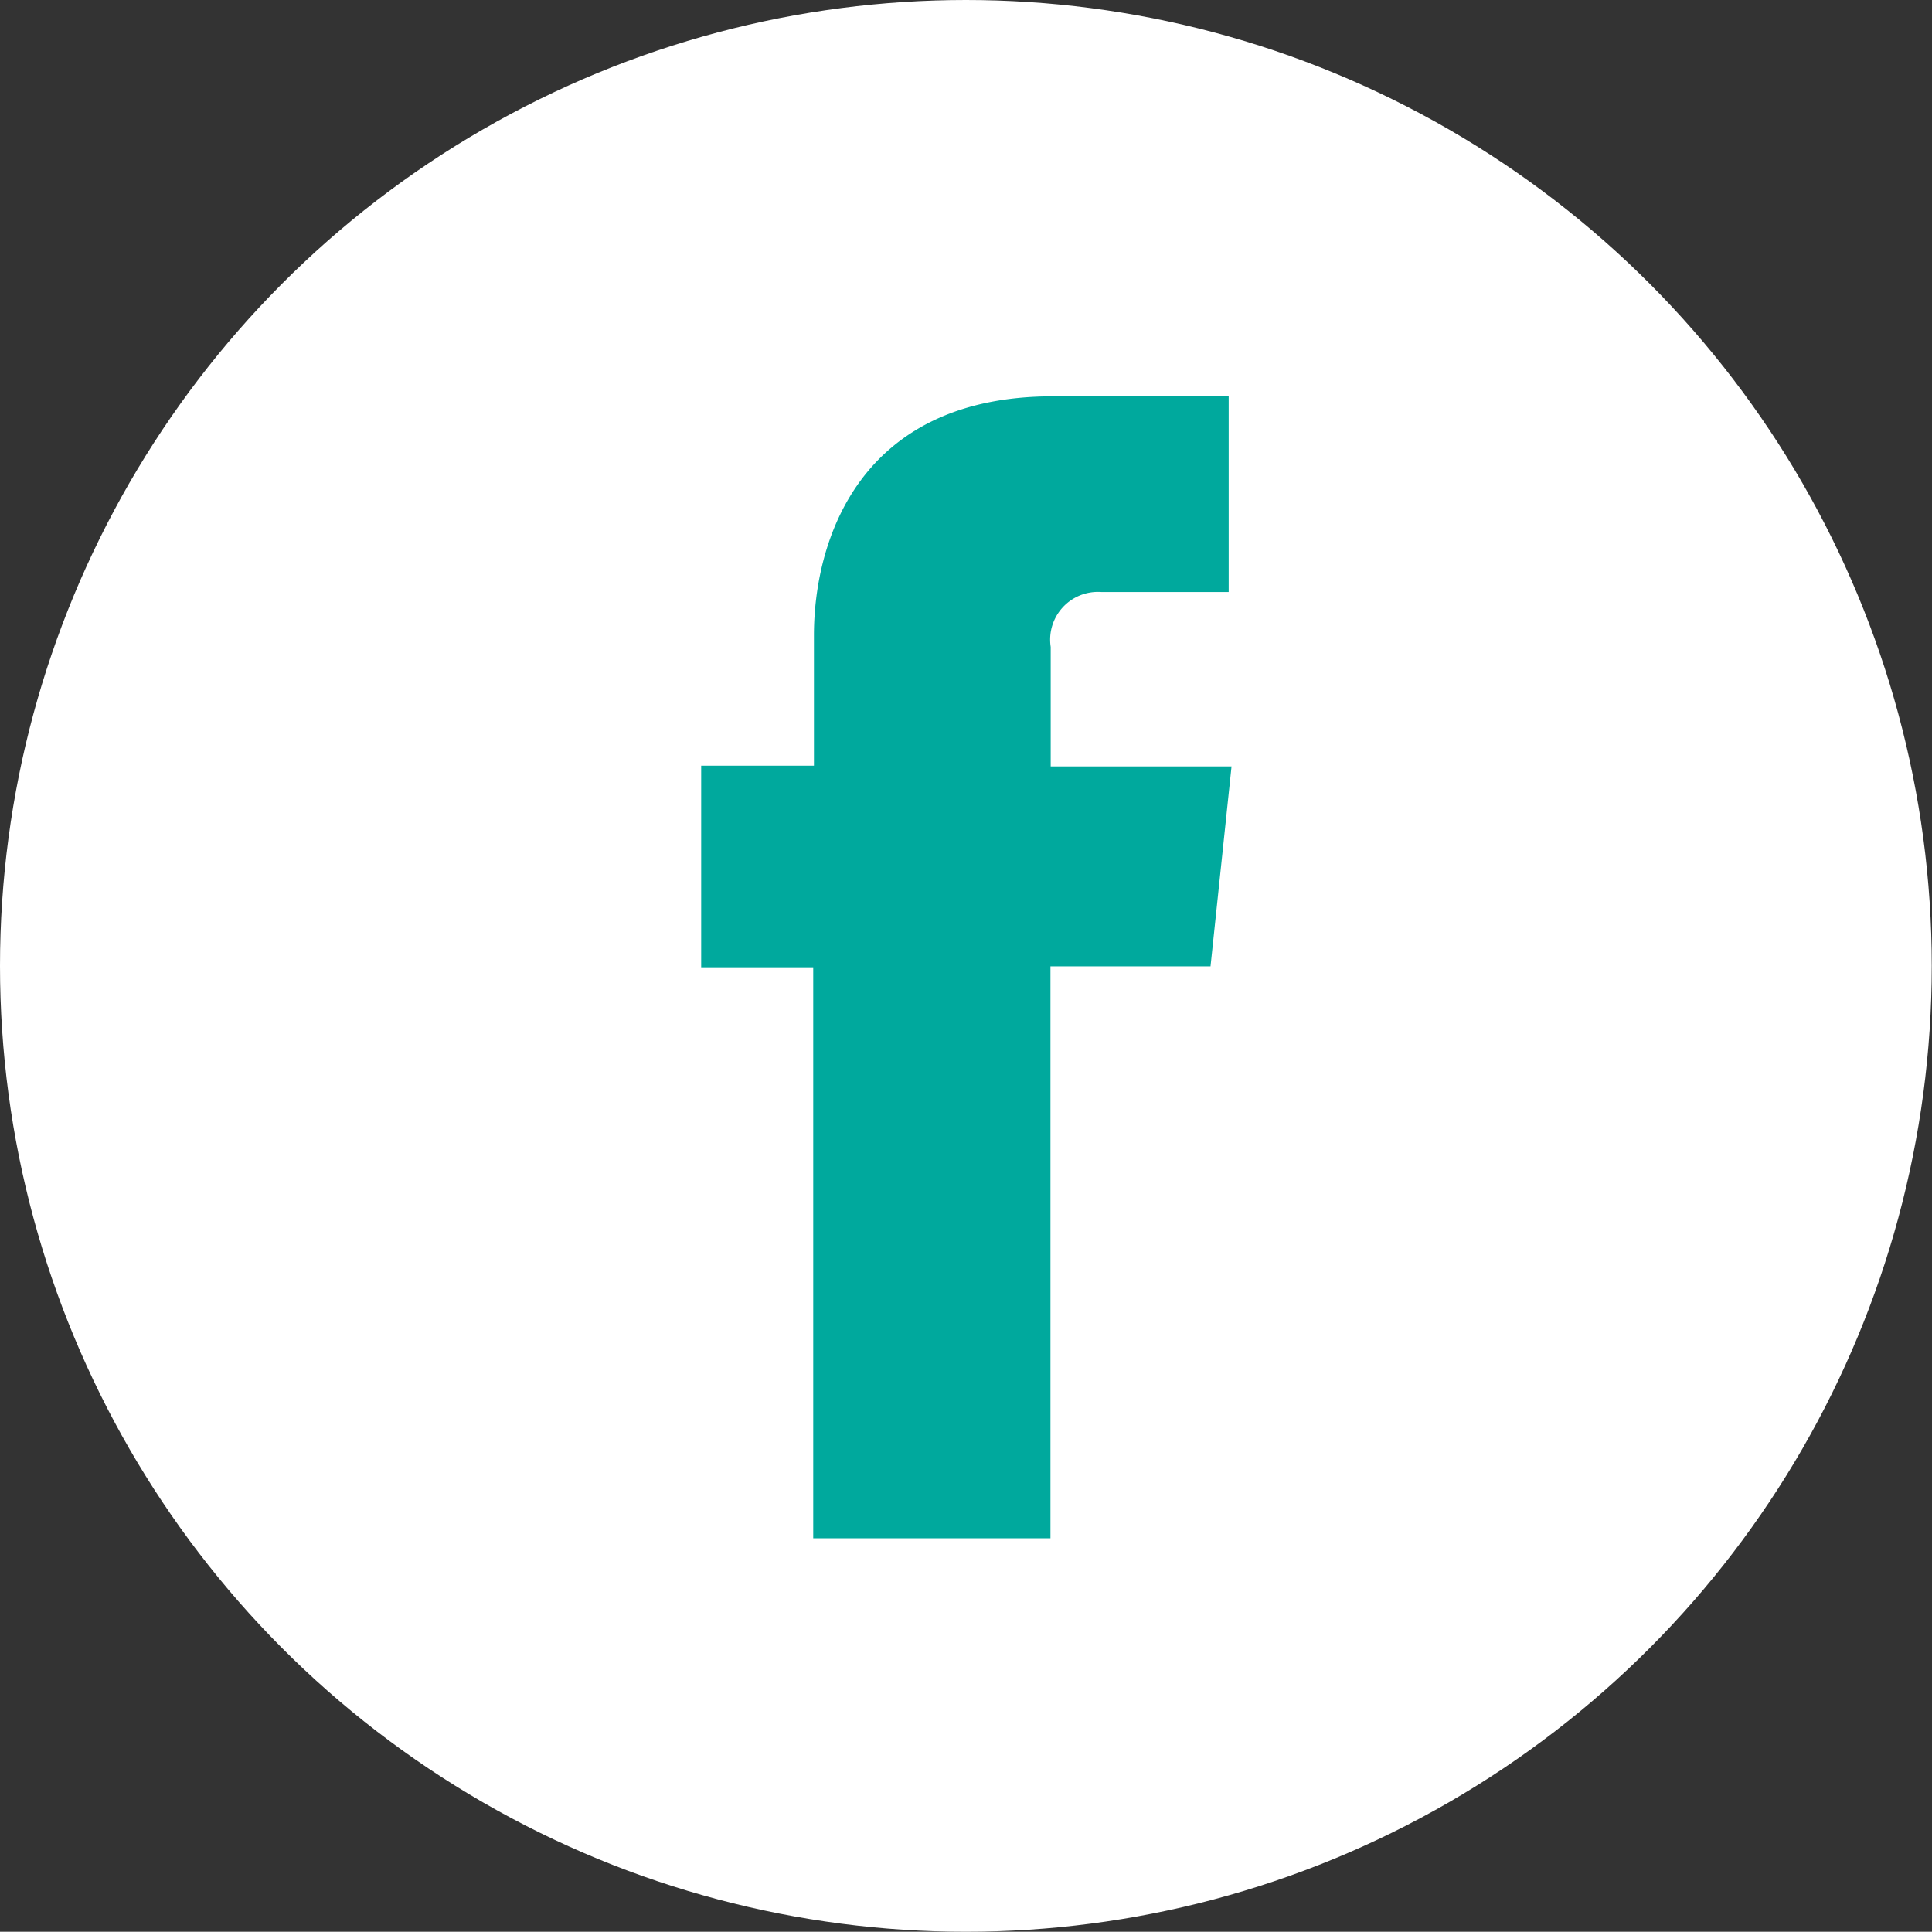 <svg id="Layer_1" data-name="Layer 1" xmlns="http://www.w3.org/2000/svg" viewBox="0 0 80.87 80.86"><rect x="0" y="0" width="80.87" height="80.86" fill="#333333" stroke="none"/><defs><style>.cls-1{fill:#fff;}.cls-2{fill:#00a99d;}</style></defs><title>social-facebook</title><circle class="cls-1" cx="40.43" cy="40.43" r="40.43"/><path class="cls-2" d="M238.32,312.06h-6.7V336h-9.93v-23.9H217v-8.44h4.72v-5.46c0-3.91,1.86-10,10-10l7.36,0v8.19h-5.34a2,2,0,0,0-2.11,2.3v5h7.57Zm0,0" transform="translate(-187.65 -271.61)"/></svg>